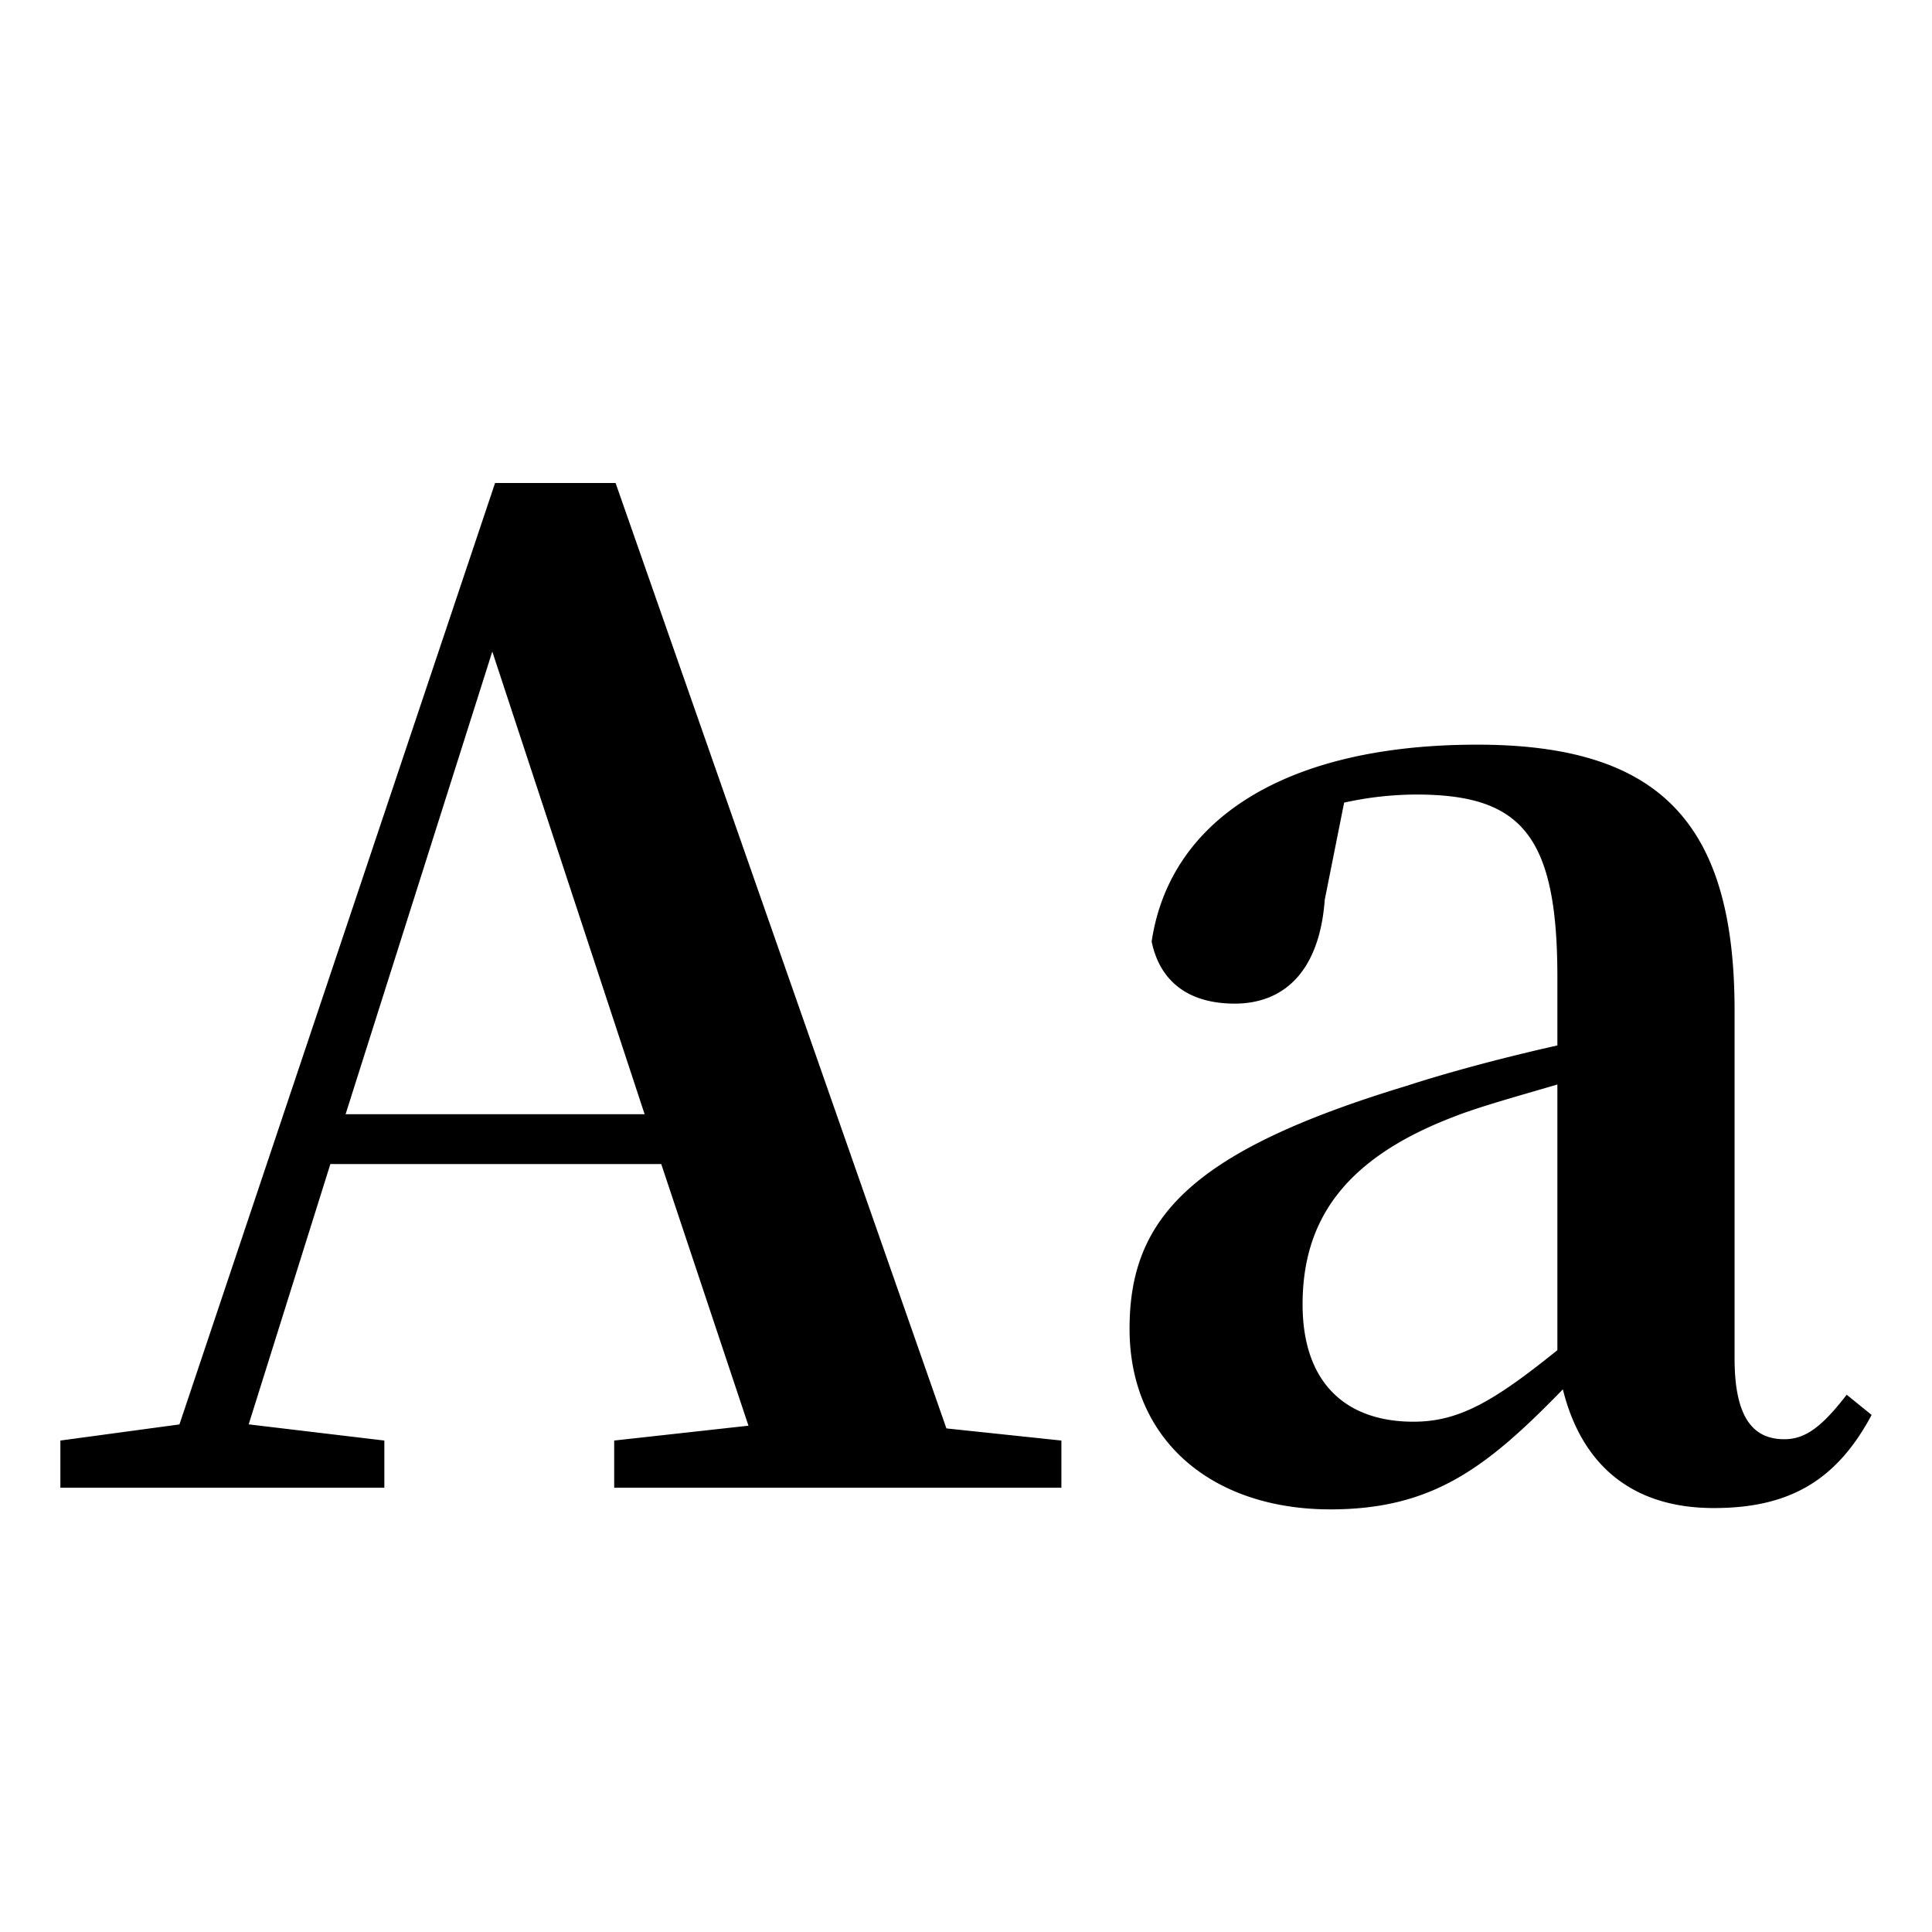<svg width="32" height="32" fill="none" xmlns="http://www.w3.org/2000/svg"><path d="m5.724 18.455 2.43-7.663 2.523 7.663H5.724zm9.952 5.205L10.196 8H8.2L2.972 23.593 1 23.86v.782h5.366v-.782l-2.247-.268 1.353-4.312h5.48l1.445 4.334-2.224.246v.782h7.407v-.782l-1.904-.201zm10.118-1.296c-1.054.849-1.628 1.184-2.384 1.184-1.101 0-1.835-.625-1.835-1.943 0-1.386.688-2.413 2.5-3.106.39-.156 1.032-.335 1.72-.536v4.401zm4.793.737c-.413.536-.688.737-1.032.737-.504 0-.825-.335-.825-1.34v-5.763c0-3.128-1.262-4.401-4.265-4.401-3.188 0-5.091 1.25-5.39 3.261.138.67.62 1.028 1.376 1.028.78 0 1.4-.492 1.491-1.72l.321-1.609a5.606 5.606 0 0 1 1.192-.134c1.72 0 2.34.648 2.34 3.016v1.14c-.895.2-1.812.446-2.5.67-3.532 1.072-4.586 2.166-4.586 4.02 0 1.877 1.399 2.994 3.325 2.994 1.697 0 2.591-.692 3.852-1.988.298 1.206 1.101 1.966 2.5 1.966 1.215 0 2.018-.425 2.614-1.542l-.413-.335z" fill="currentColor"/></svg>